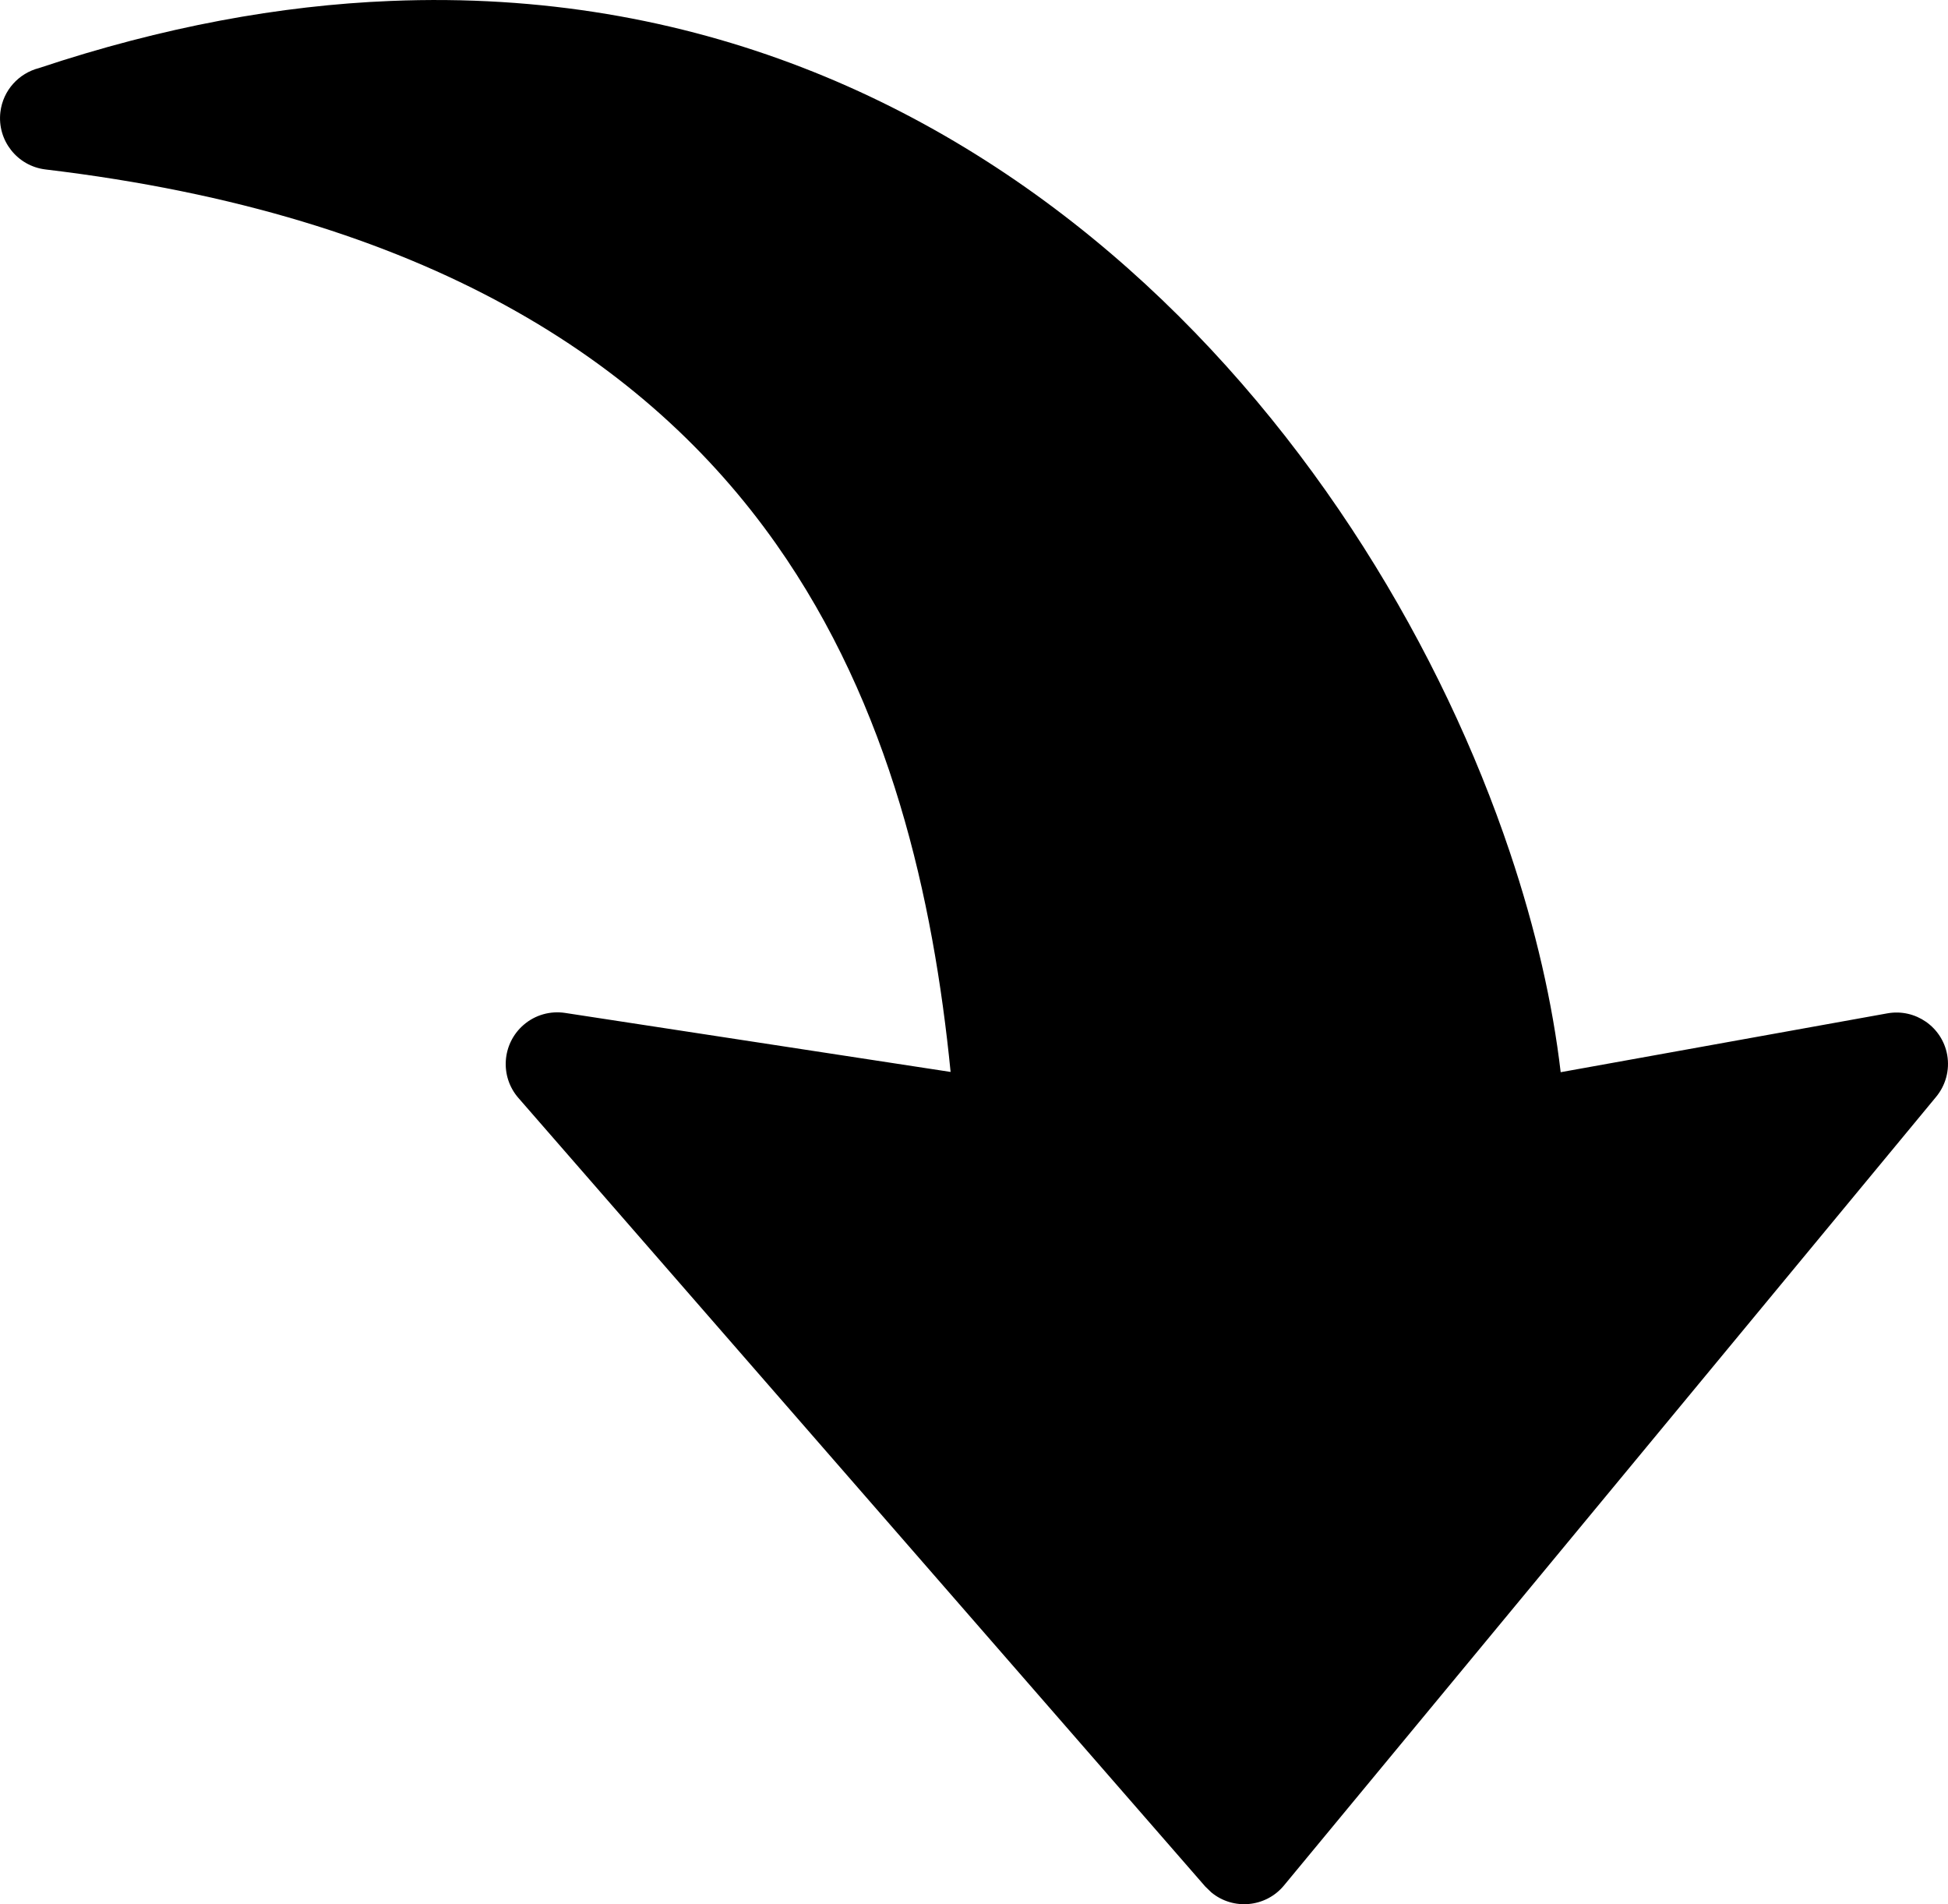 <svg xmlns="http://www.w3.org/2000/svg" shape-rendering="geometricPrecision" text-rendering="geometricPrecision" image-rendering="optimizeQuality" fill-rule="evenodd" clip-rule="evenodd" viewBox="0 0 512 500.38"><path fill-rule="nonzero" d="m148.51 266.17 101.34 15.51c-4.53-45.55-15.79-96.12-45.92-138.82-33.7-47.76-91.78-86.39-191.95-98.33C4.54 43.65-.78 36.89.1 29.46c.68-5.74 4.86-10.22 10.14-11.57C42.88 7.01 73.71 1.42 102.65.25c79.47-3.27 144.33 26.41 193.78 70.23 48.96 43.39 82.71 100.76 100.41 153.45 6.79 20.19 11.26 39.83 13.36 57.82l85.89-15.47c7.34-1.31 14.38 3.58 15.7 10.92.72 4.08-.46 8.05-2.9 11.01L337.46 495.47c-4.77 5.76-13.33 6.57-19.09 1.8l-1.59-1.54-180.53-207.22c-4.92-5.65-4.32-14.23 1.33-19.16 3.12-2.72 7.13-3.75 10.93-3.18z"/></svg>